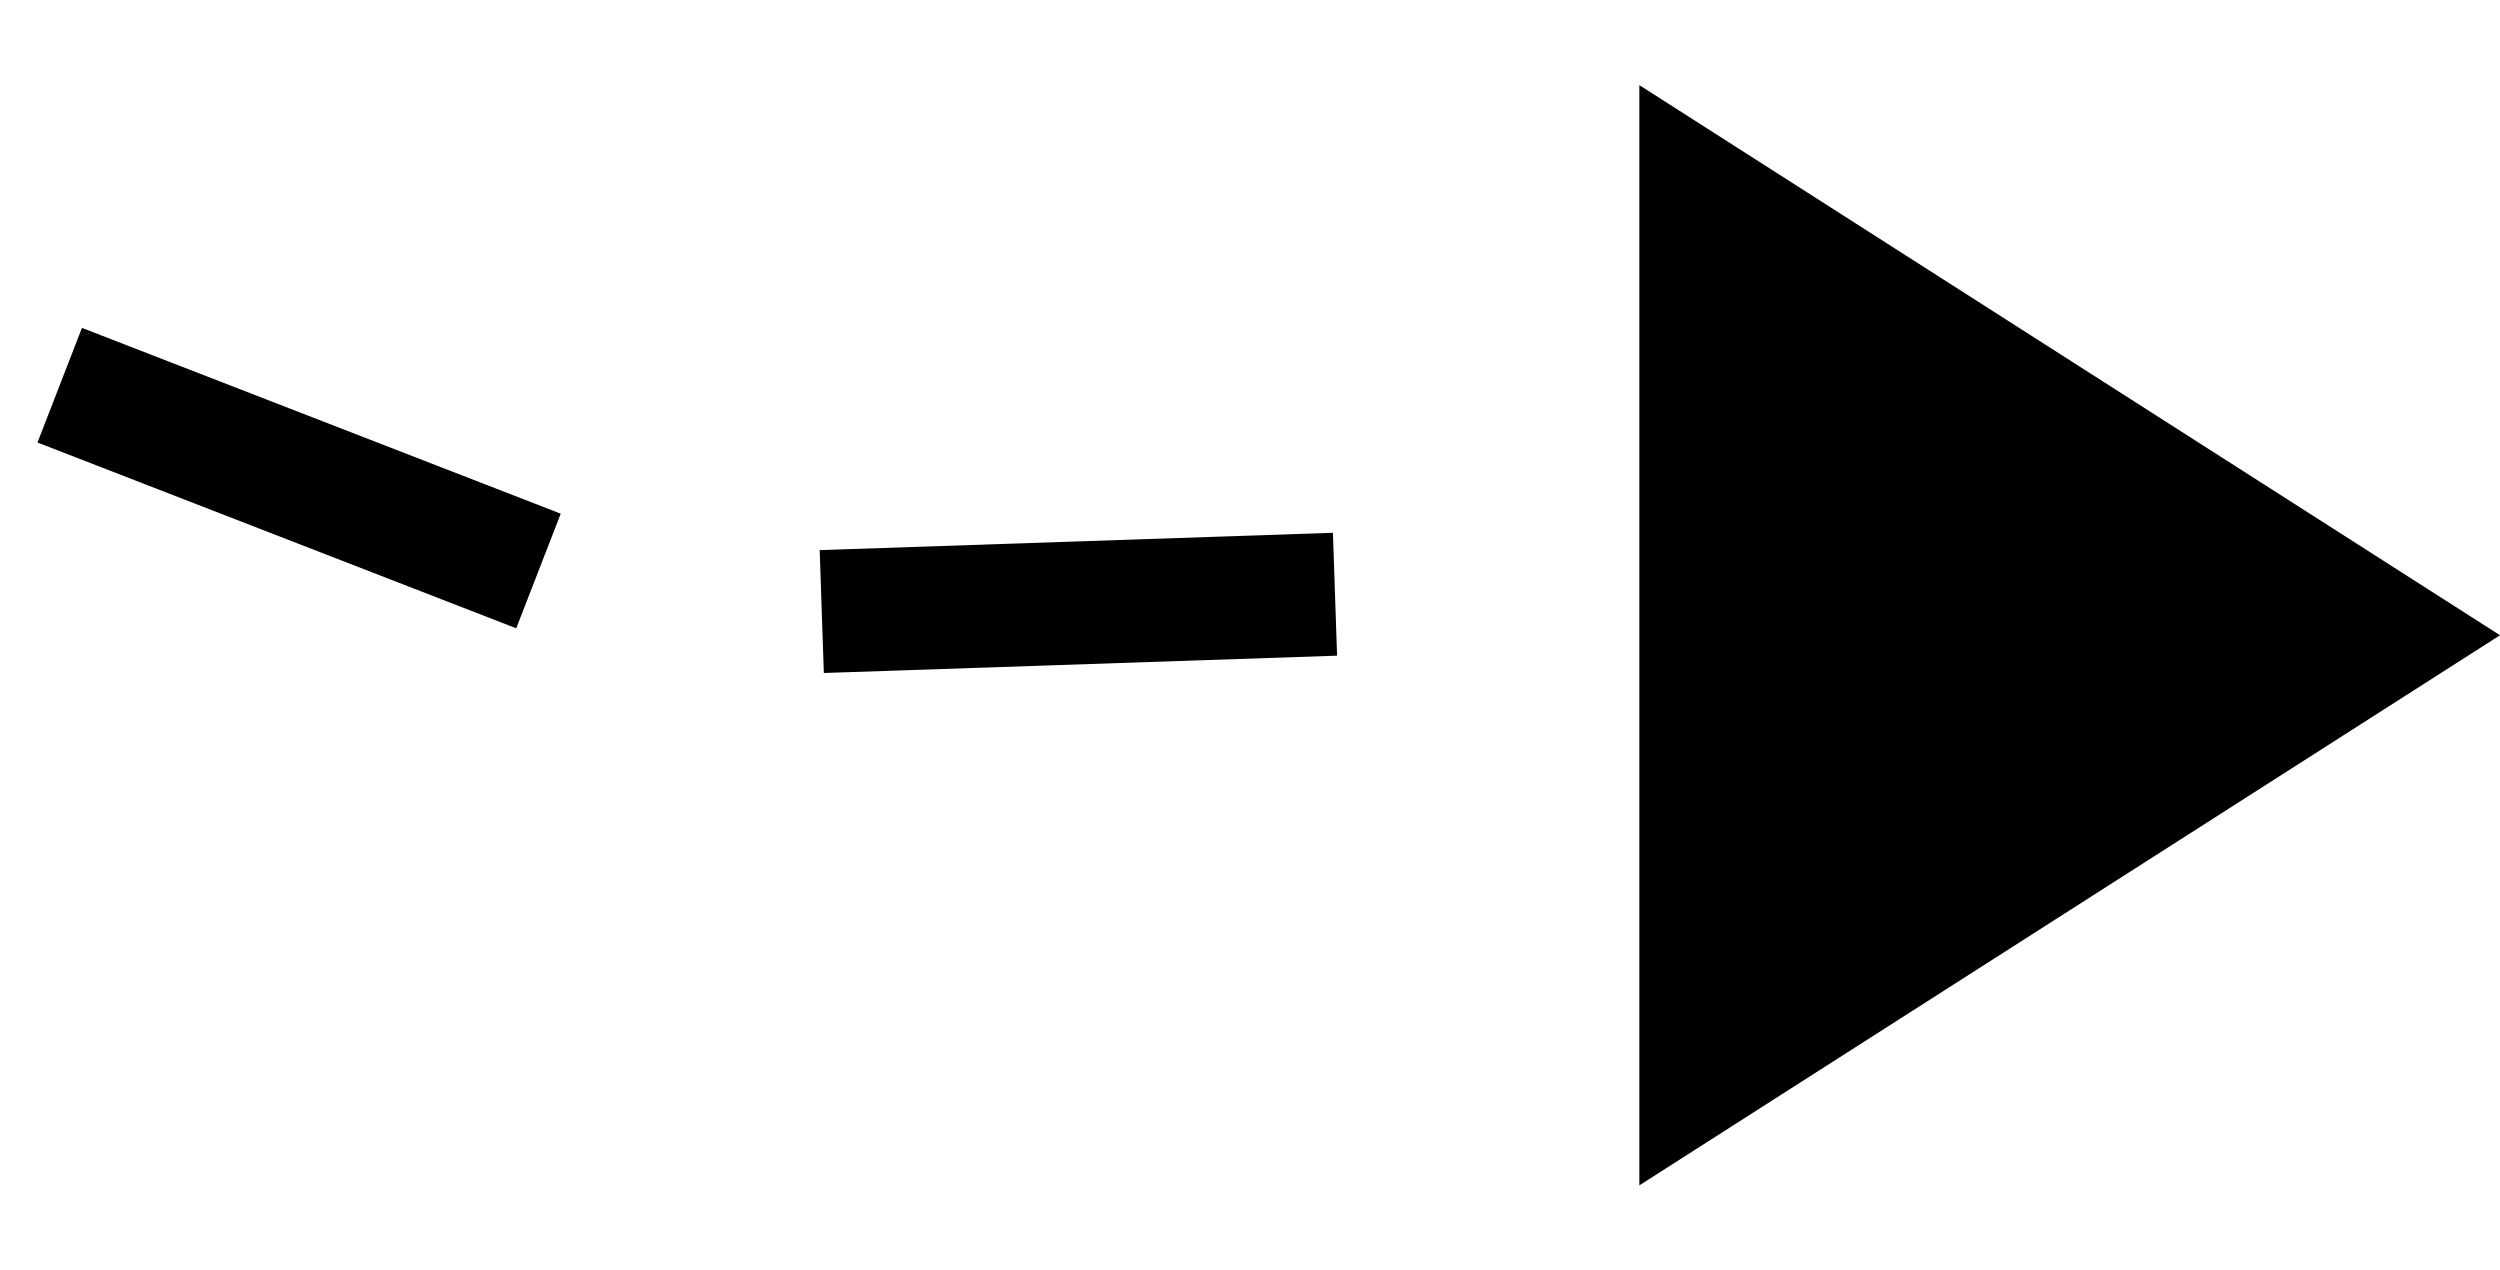<svg width="61" height="31" viewBox="0 0 61 31" fill="none" xmlns="http://www.w3.org/2000/svg">
<line x1="32.574" y1="14.499" x2="20.051" y2="14.922" stroke="black" stroke-width="3"/>
<line x1="13.139" y1="13.932" x2="1.457" y2="9.399" stroke="black" stroke-width="3"/>
<path d="M61 15.5L40 28.923L40 2.077L61 15.5Z" fill="black"/>
</svg>
